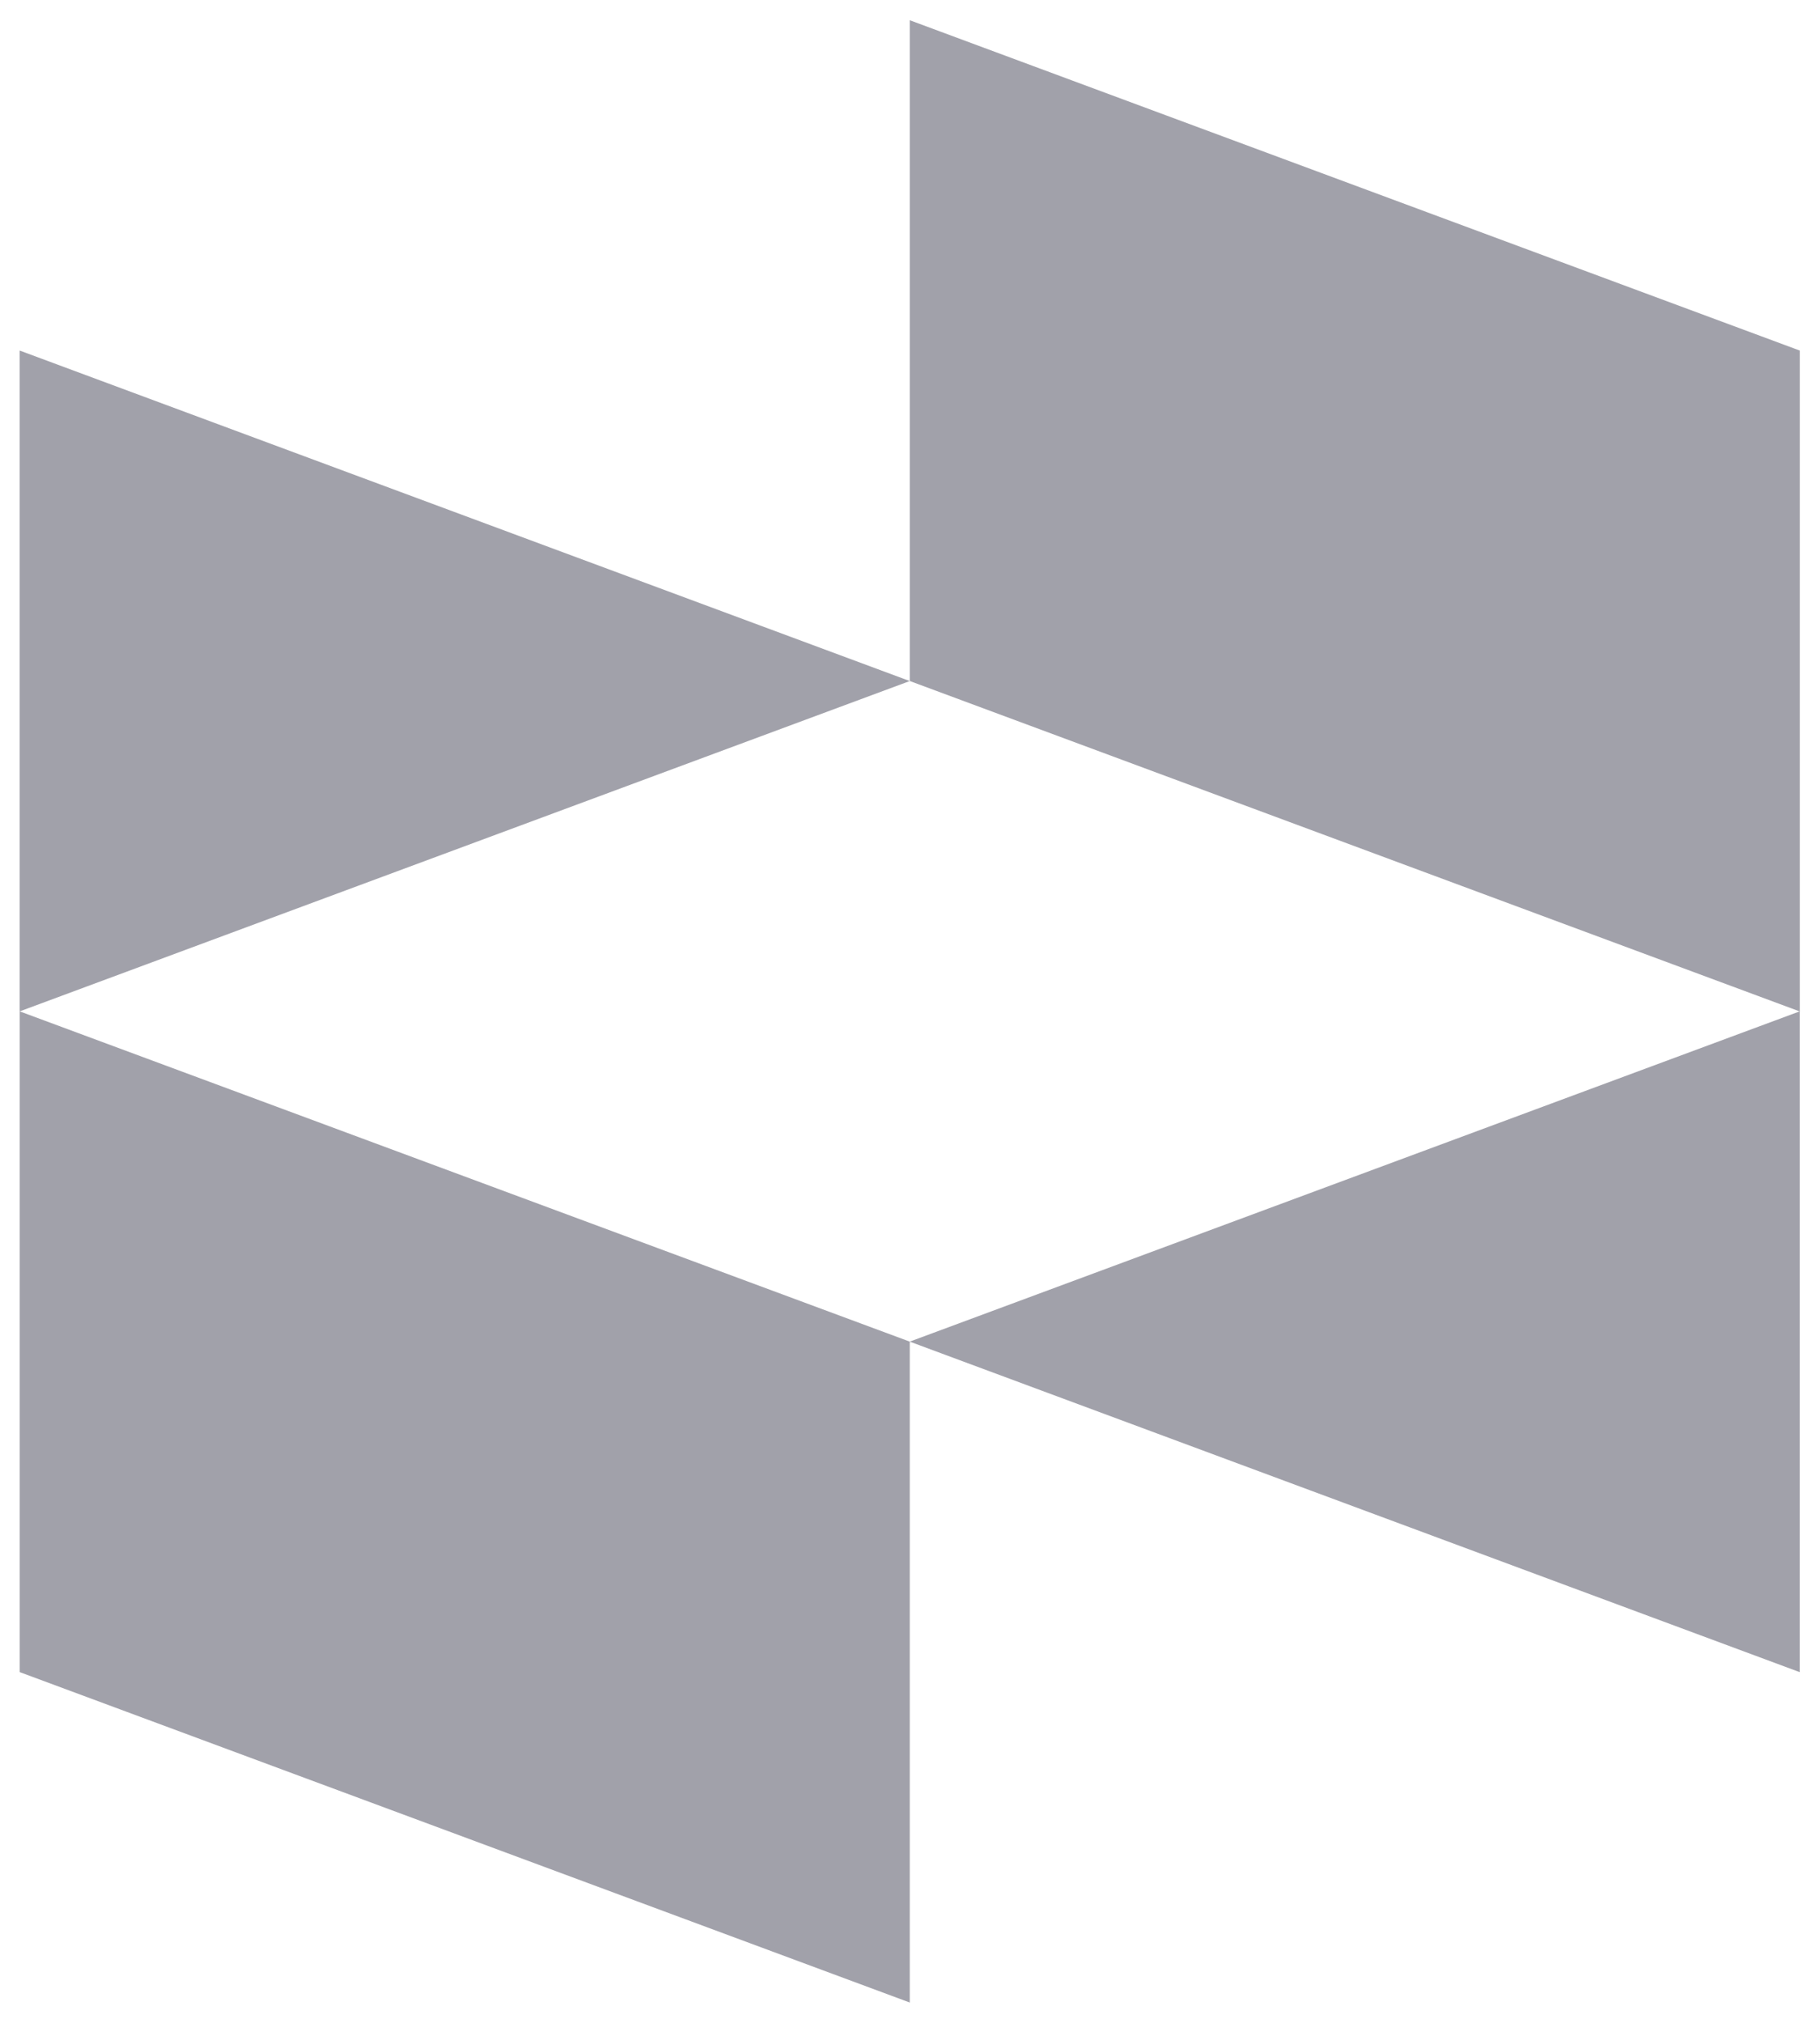 <svg width="45" height="50" viewBox="0 0 45 50" fill="none" xmlns="http://www.w3.org/2000/svg">
<path d="M22.494 0.5V16.833L44.5 25.001V8.665L22.494 0.5ZM44.499 24.999V41.332L22.493 33.162L44.497 24.999H44.499V24.999ZM22.494 33.162V49.498L0.488 41.331V24.999L22.494 33.162ZM22.494 16.834L0.487 24.999V8.665L22.494 16.834" fill="#A1A1AA"/>
</svg>
